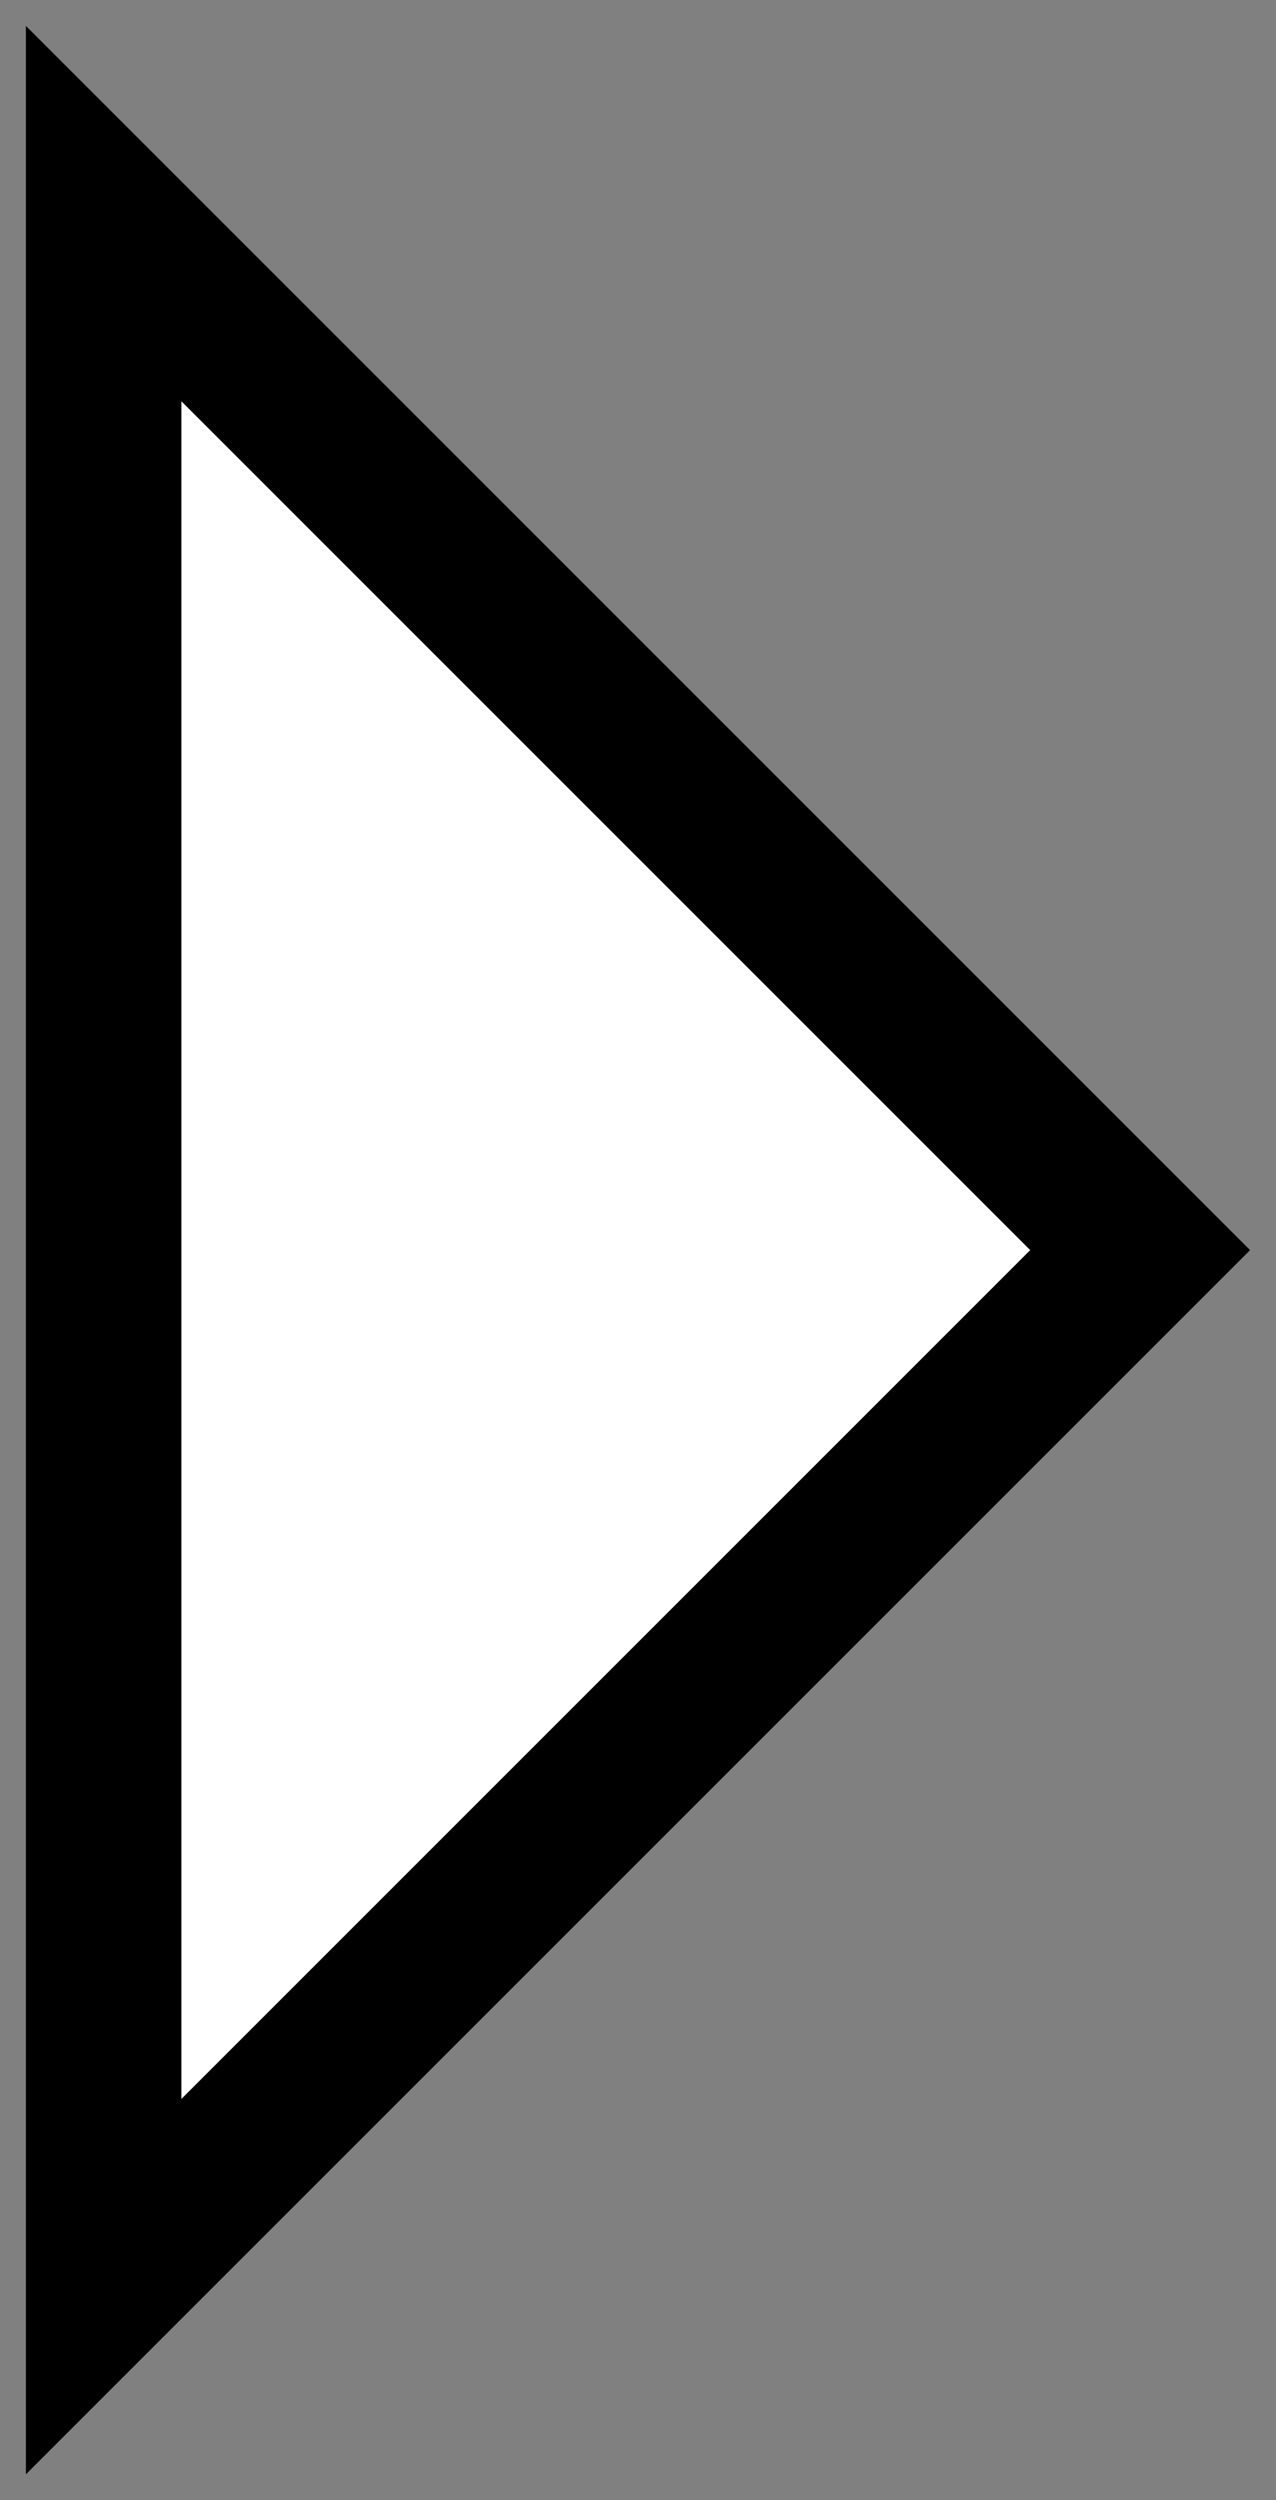 <?xml version="1.0" encoding="UTF-8" standalone="no"?>
<svg
   xmlns:dc="http://purl.org/dc/elements/1.1/"
   xmlns:cc="http://creativecommons.org/ns#"
   xmlns:rdf="http://www.w3.org/1999/02/22-rdf-syntax-ns#"
   xmlns:svg="http://www.w3.org/2000/svg"
   xmlns="http://www.w3.org/2000/svg"
   xmlns:sodipodi="http://sodipodi.sourceforge.net/DTD/sodipodi-0.dtd"
   xmlns:inkscape="http://www.inkscape.org/namespaces/inkscape"
   width="49.243"
   height="96.485"
   viewBox="0 0 49.243 96.485"
   version="1.1"
   id="main-svg"
   inkscape:export-filename="D:\c\KTANE\SingleSelectablePack\Assets\Modules\Yellow\Assets\IndicatorTexture.png"
   inkscape:export-xdpi="311.92477"
   inkscape:export-ydpi="311.92477"
   inkscape:version="1.0.2-2 (e86c870879, 2021-01-15)"
   sodipodi:docname="YellowButtonIndicator.svg">
  <rect x="0" y="0" width="49.243" height="96.485" fill="#808080" stroke="none"/>
  <defs
     id="defs5" />
  <sodipodi:namedview
     id="base"
     pagecolor="#858585"
     bordercolor="#666666"
     borderopacity="1.0"
     inkscape:pageopacity="0"
     inkscape:pageshadow="2"
     inkscape:zoom="4.9497475"
     inkscape:cx="-11.65571"
     inkscape:cy="49.755617"
     inkscape:document-units="px"
     showgrid="true"
     units="px"
     inkscape:current-layer="main-svg"
     inkscape:document-rotation="0"
     fit-margin-top="1"
     lock-margins="true"
     fit-margin-left="1"
     fit-margin-right="1"
     fit-margin-bottom="1">
    <inkscape:grid
       type="xygrid"
       id="main-grid"
       spacingx="10"
       spacingy="10"
       originx="-26"
       originy="-1.757" />
  </sodipodi:namedview>
  <path
     style="font-variation-settings:normal;opacity:1;vector-effect:none;fill:#ffffff;fill-opacity:1;fill-rule:evenodd;stroke:#000000;stroke-width:6;stroke-linecap:butt;stroke-linejoin:miter;stroke-miterlimit:4;stroke-dasharray:none;stroke-dashoffset:0;stroke-opacity:1;stop-color:#000000;stop-opacity:1"
     d="m 4,8.243 40,40 -40,40 z"
     id="path832" />
</svg>
